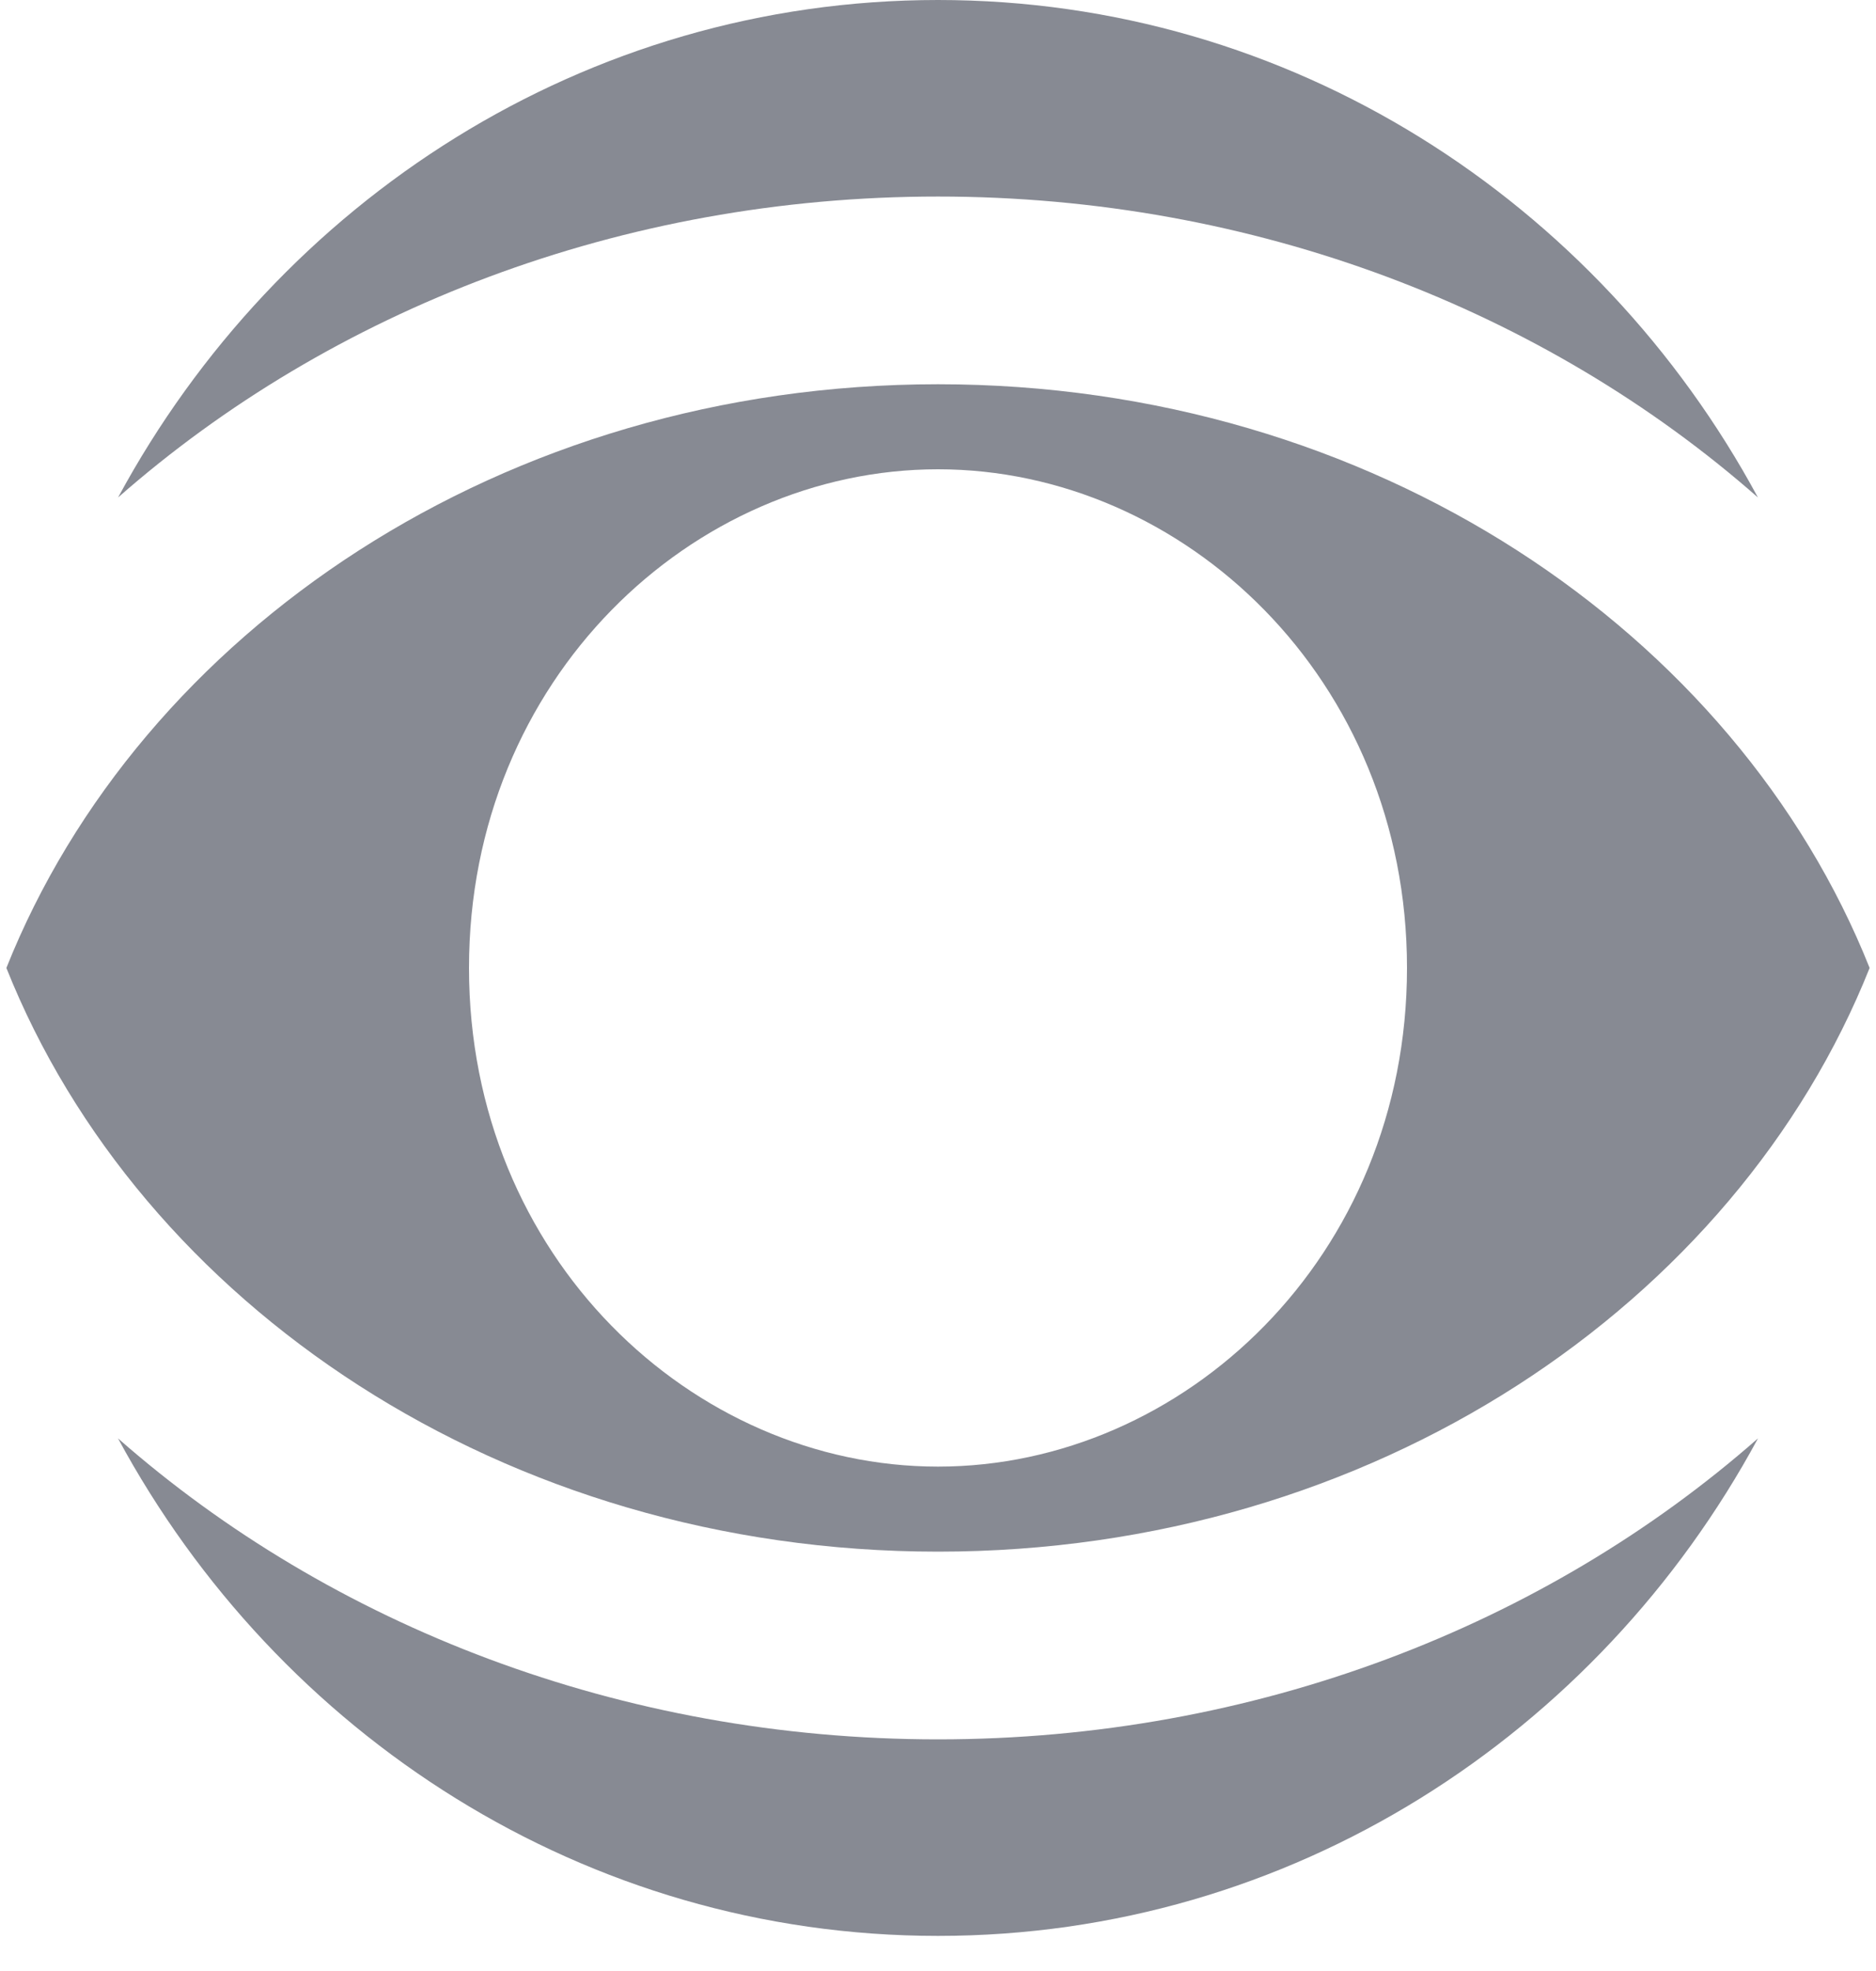 <svg width="20" height="21" viewBox="0 0 20 21" fill="none" xmlns="http://www.w3.org/2000/svg">
<path fill-rule="evenodd" clip-rule="evenodd" d="M15 10.313C15 13.394 12.617 15.626 10 15.626C7.383 15.626 5 13.394 5 10.313C5 7.232 7.383 5 10 5C12.617 5 15 7.232 15 10.313ZM18.742 15.325C16.472 17.32 13.377 18.532 10 18.532C6.623 18.532 3.528 17.32 1.258 15.325C2.967 18.487 6.241 20.626 10 20.626C13.759 20.626 17.033 18.487 18.742 15.325ZM18.741 5.3C16.472 3.306 13.377 2.094 10 2.094C6.623 2.094 3.528 3.306 1.259 5.3C2.967 2.139 6.241 0 10 0C13.759 0 17.033 2.139 18.741 5.3ZM10 16.532C5.358 16.532 1.493 13.887 0.068 10.313C1.493 6.739 5.358 4.094 10 4.094C14.642 4.094 18.507 6.739 19.932 10.313C18.507 13.887 14.642 16.532 10 16.532Z" fill="#878A93"/>
</svg>
